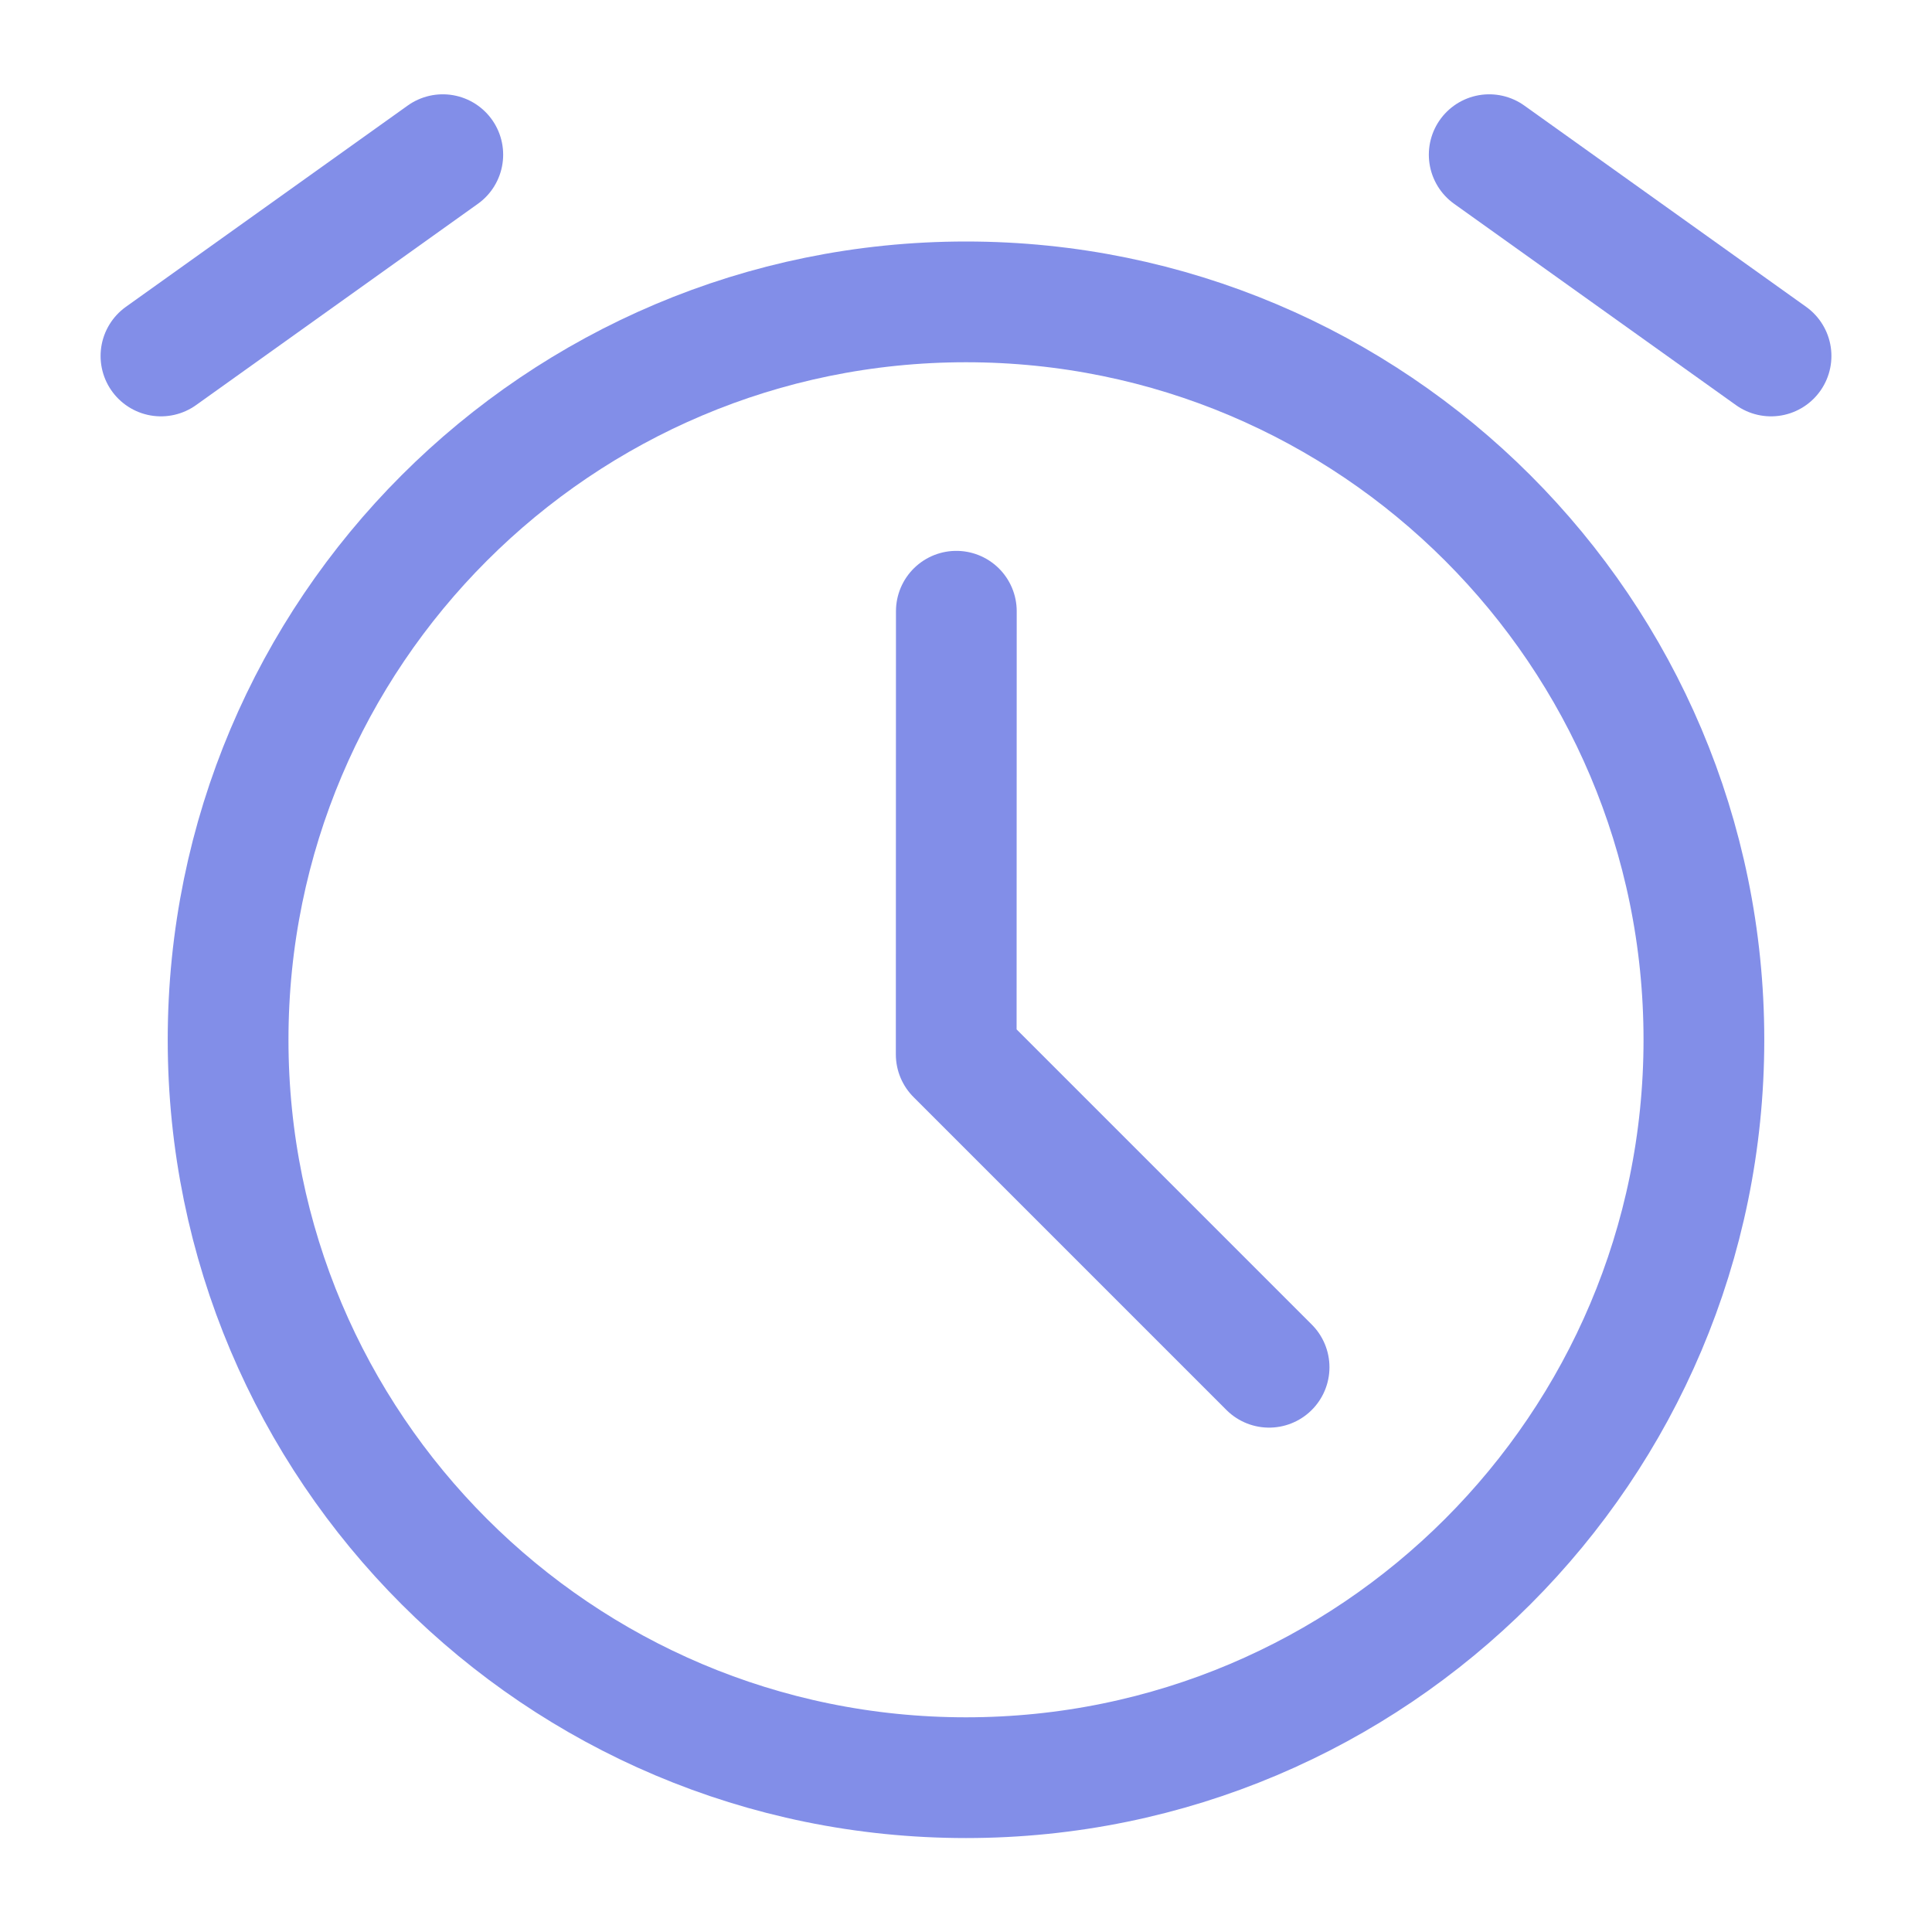 <svg width="16" height="16" viewBox="0 0 16 16" fill="none" xmlns="http://www.w3.org/2000/svg">
<g id="&#230;&#183;&#187;&#229;&#138;&#160;&#229;&#173;&#151;&#230;&#174;&#181;">
<g id="Group 2498">
<path id="Vector" d="M8 14.722C11.375 14.722 14.111 11.986 14.111 8.611C14.111 5.236 11.375 2.5 8 2.5C4.625 2.5 1.889 5.236 1.889 8.611C1.889 11.986 4.625 14.722 8 14.722Z" stroke="#828EE8" stroke-linejoin="round"/>
<path id="Vector_2" d="M7.92 5.062L7.919 8.732L10.51 11.323" stroke="#828EE8" stroke-linecap="round" stroke-linejoin="round"/>
<path id="Vector_3" d="M1.333 2.948L3.667 1.281" stroke="#828EE8" stroke-linecap="round" stroke-linejoin="round"/>
<path id="Vector_4" d="M14.667 2.948L12.333 1.281" stroke="#828EE8" stroke-linecap="round" stroke-linejoin="round"/>
</g>
</g>
</svg>
